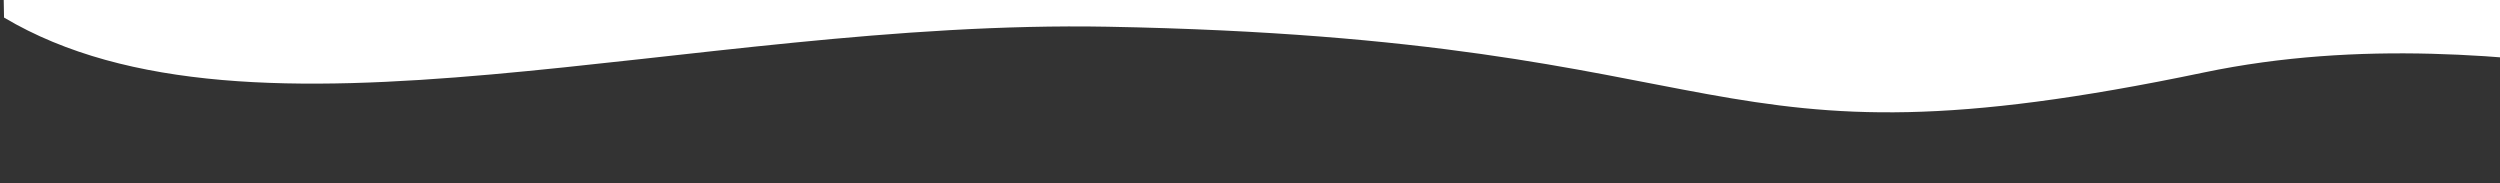 <?xml version="1.0" encoding="utf-8"?>
<!-- Generator: Adobe Illustrator 24.3.0, SVG Export Plug-In . SVG Version: 6.00 Build 0)  -->
<svg version="1.1" id="Layer_1" xmlns="http://www.w3.org/2000/svg" xmlns:xlink="http://www.w3.org/1999/xlink" x="0px" y="0px"
	 viewBox="0 0 1366 100" style="enable-background:new 0 0 1366 100;" xml:space="preserve">
<rect x="0" y="0" width="1366" height="100" fill="#333333" stroke="none"/>
<style type="text/css">
	.st0{fill:#FFFFFF;}
</style>
<path id="path" class="st0" d="M605.2,14.6c-229.4-4.2-467.5,75.4-603-5L0-117.2h1563.3c0,0,28,34.3-14.1,156.8
	c-11.8,34.4-174-35.7-345,0C924.8,98,960.4,21.2,605.2,14.6z"/>
</svg>
